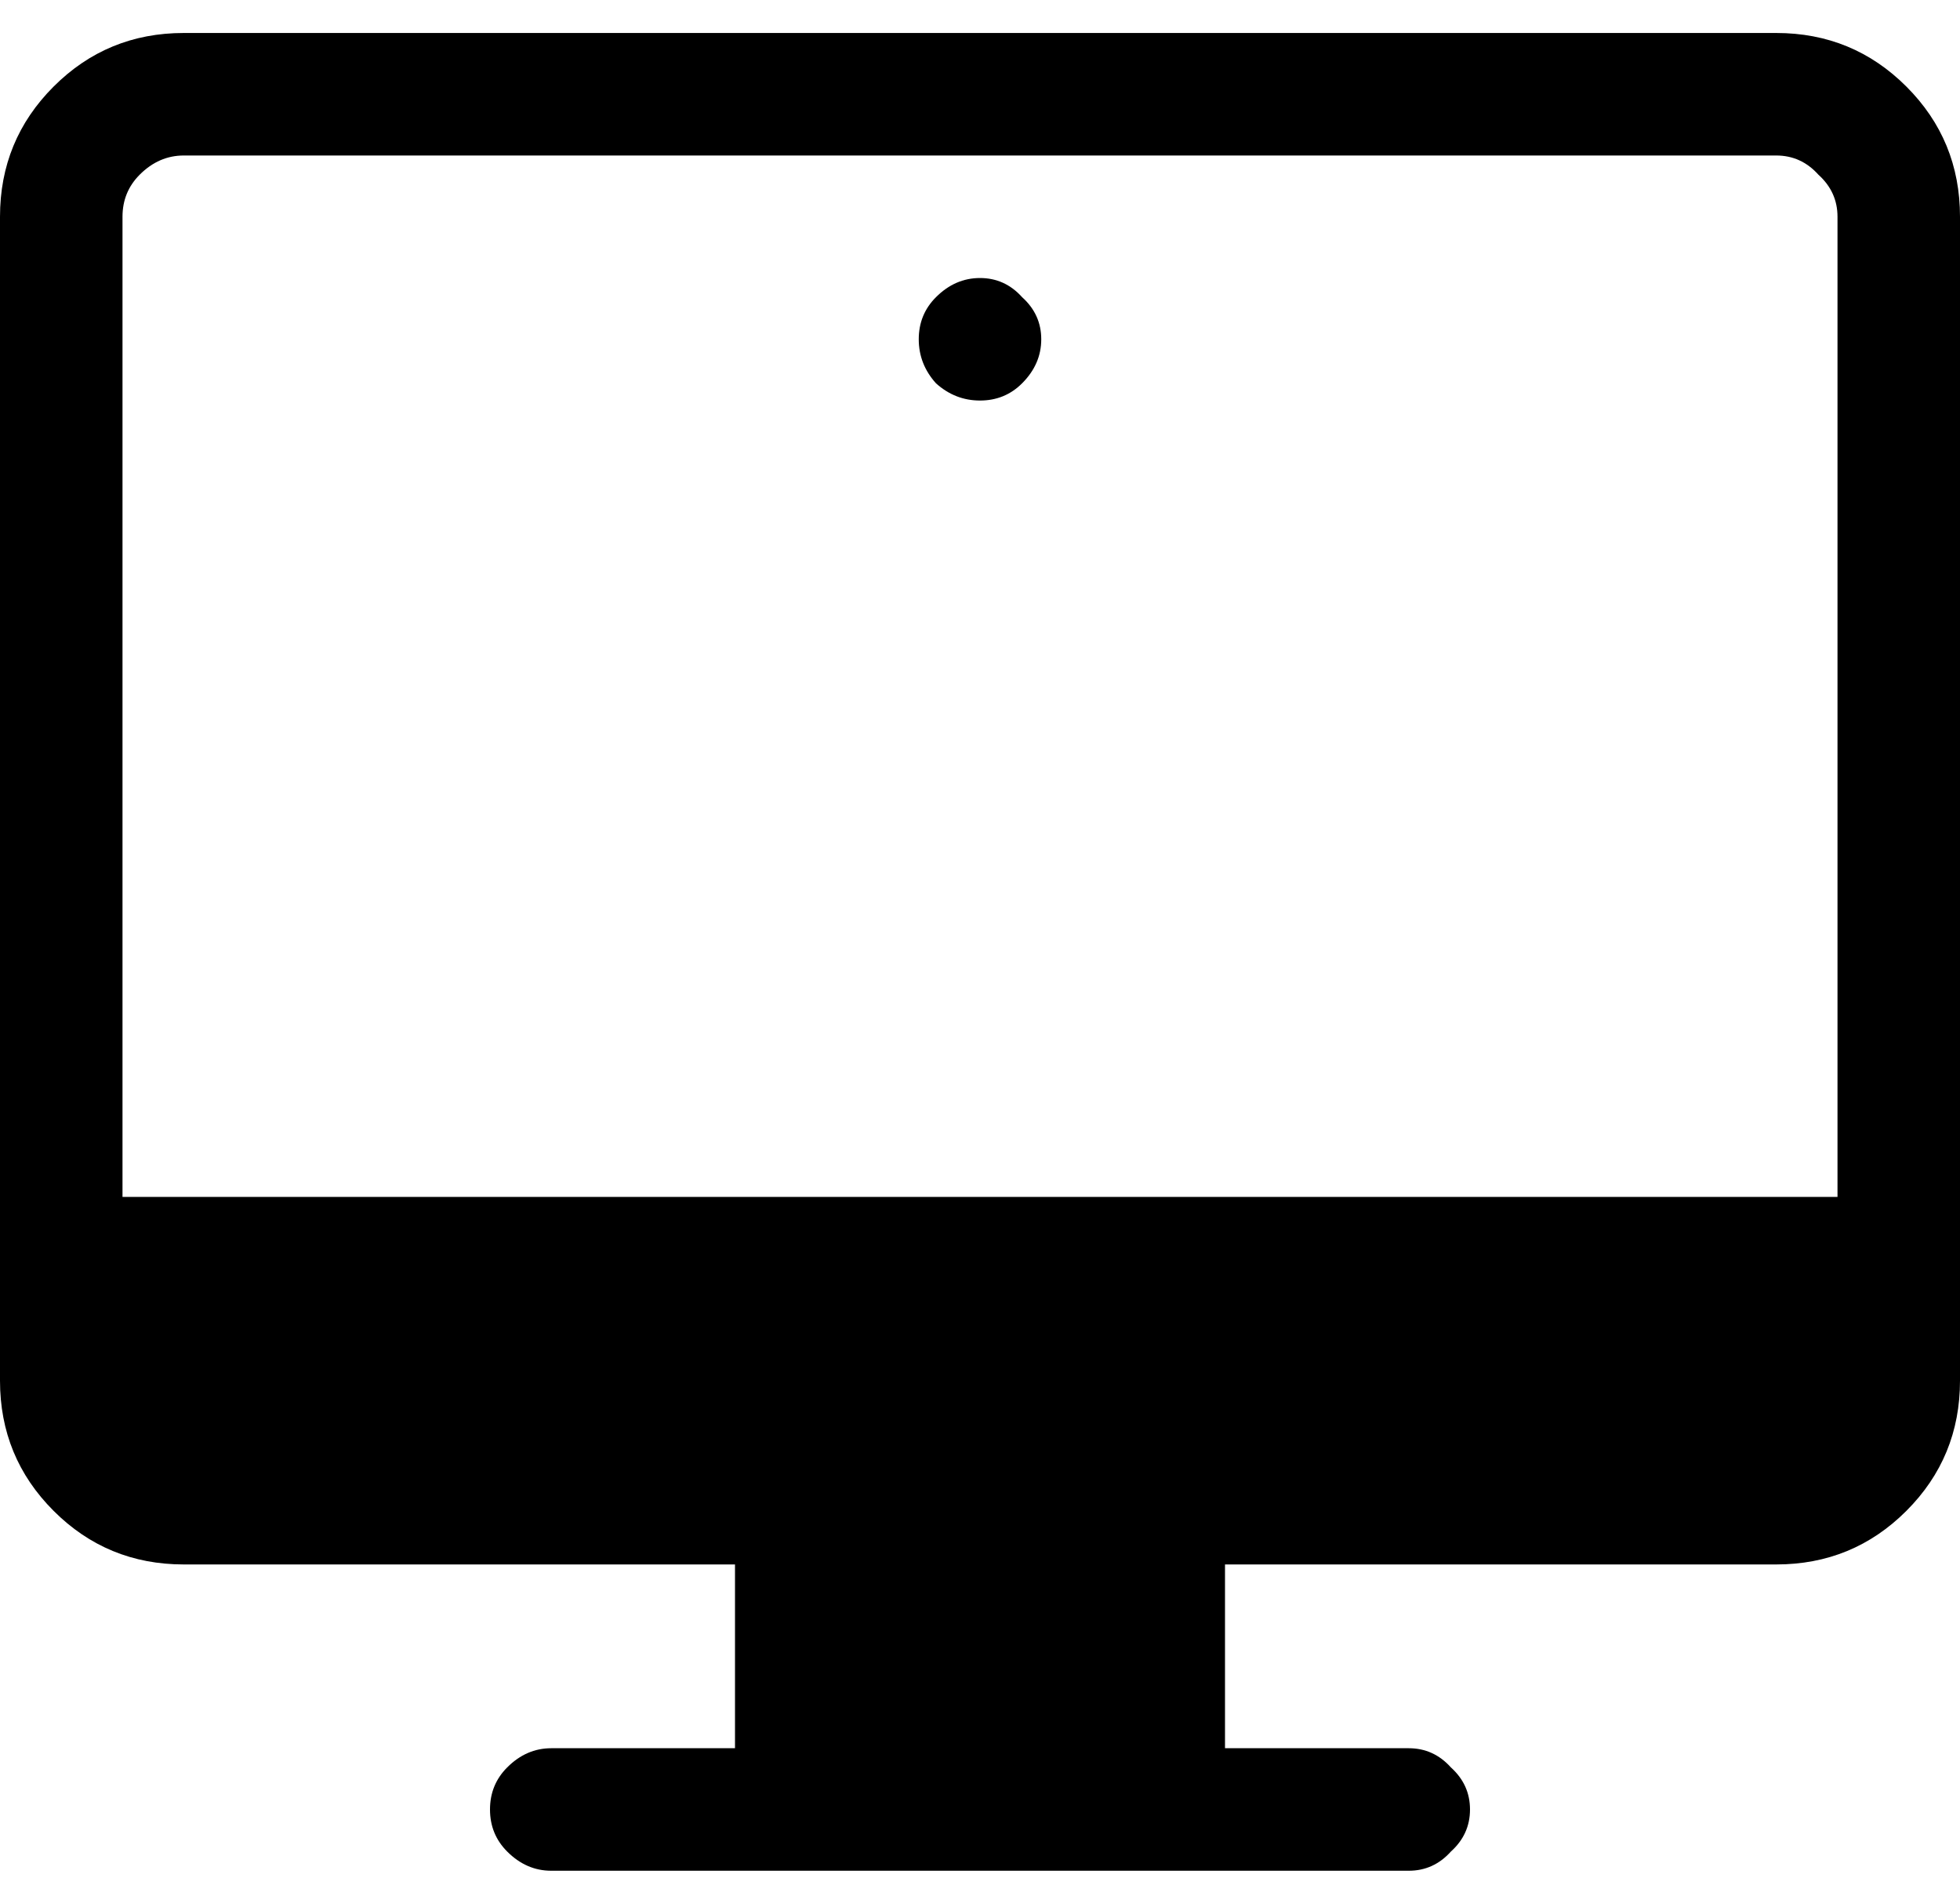 <svg preserveAspectRatio="none" viewBox="0 0 52 50" fill="none" xmlns="http://www.w3.org/2000/svg"><path d="M47.125 0.875H4.875C3.521 0.875 2.37 1.349 1.422 2.297C0.474 3.245 0 4.396 0 5.75V36.625C0 37.979 0.474 39.13 1.422 40.078C2.37 41.026 3.521 41.5 4.875 41.5H19.5V46.375H14.625C14.185 46.375 13.796 46.544 13.457 46.883C13.152 47.188 13 47.56 13 48C13 48.44 13.152 48.812 13.457 49.117C13.796 49.456 14.185 49.625 14.625 49.625H37.375C37.815 49.625 38.188 49.456 38.492 49.117C38.831 48.812 39 48.44 39 48C39 47.56 38.831 47.188 38.492 46.883C38.188 46.544 37.815 46.375 37.375 46.375H32.5V41.5H47.125C48.479 41.5 49.63 41.026 50.578 40.078C51.526 39.13 52 37.979 52 36.625V5.75C52 4.396 51.526 3.245 50.578 2.297C49.63 1.349 48.479 0.875 47.125 0.875ZM48.75 31.75H3.25V5.75C3.25 5.31 3.402 4.938 3.707 4.633C4.046 4.294 4.435 4.125 4.875 4.125H47.125C47.565 4.125 47.938 4.294 48.242 4.633C48.581 4.938 48.75 5.31 48.75 5.75V31.75ZM27.625 9C27.625 9.44 27.456 9.829 27.117 10.168C26.812 10.473 26.44 10.625 26 10.625C25.56 10.625 25.171 10.473 24.832 10.168C24.527 9.829 24.375 9.44 24.375 9C24.375 8.56 24.527 8.188 24.832 7.883C25.171 7.544 25.56 7.375 26 7.375C26.44 7.375 26.812 7.544 27.117 7.883C27.456 8.188 27.625 8.56 27.625 9Z" fill="currentColor"/></svg>